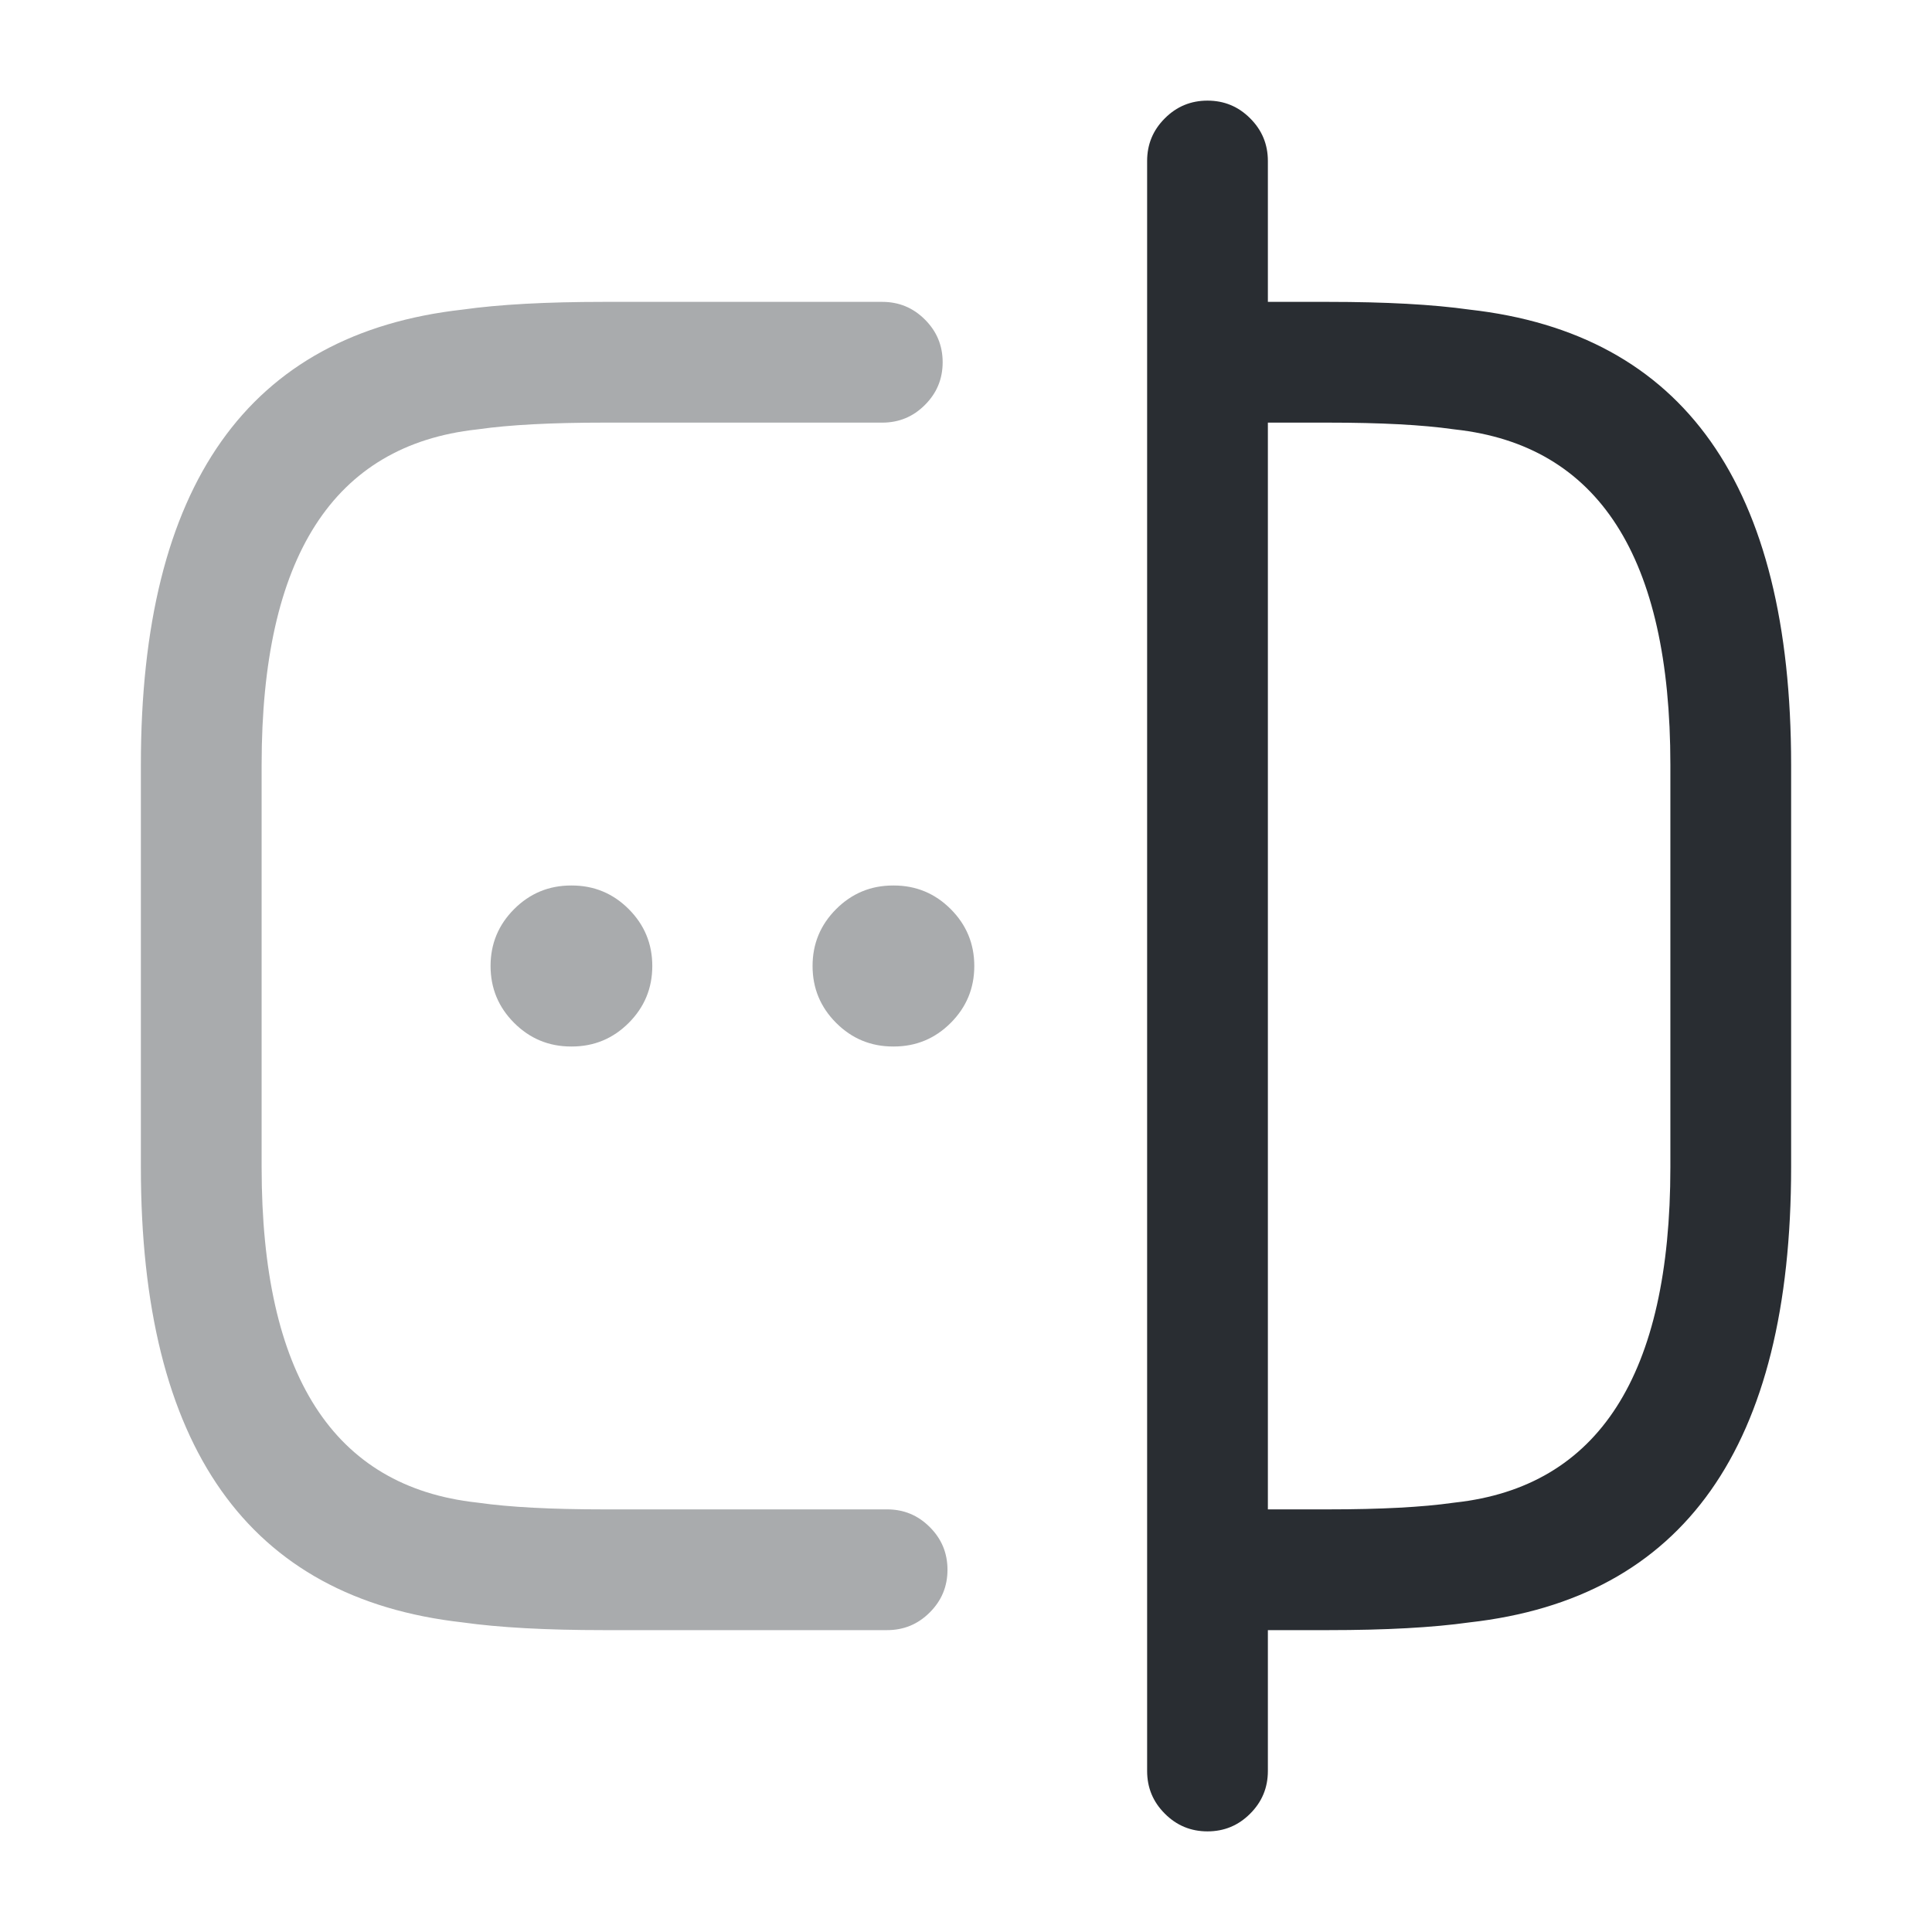 <svg xmlns="http://www.w3.org/2000/svg" width="24" height="24" viewBox="0 0 24 24">
  <defs/>
  <path fill="#292D32" opacity="0.4" d="M11.02,20.25 L7.5,20.25 Q6.426,20.25 5.746,20.154 Q1.75,19.706 1.75,14.5 L1.75,9.5 Q1.75,4.294 5.746,3.846 Q6.426,3.75 7.5,3.75 L10.96,3.75 Q11.271,3.75 11.49,3.97 Q11.71,4.189 11.71,4.5 Q11.71,4.811 11.49,5.03 Q11.271,5.25 10.96,5.25 L7.5,5.25 Q6.523,5.25 5.946,5.332 Q5.934,5.334 5.922,5.335 Q3.25,5.63 3.25,9.5 L3.25,14.5 Q3.25,18.37 5.922,18.665 Q5.934,18.666 5.946,18.668 Q6.523,18.75 7.5,18.75 L11.02,18.75 Q11.331,18.75 11.55,18.97 Q11.77,19.189 11.77,19.5 Q11.77,19.811 11.55,20.03 Q11.331,20.25 11.02,20.25 Z"/>
  <path fill="#292D32" d="M15.019,3.75 L16.5,3.75 Q17.573,3.75 18.254,3.846 Q22.249,4.294 22.25,9.5 L22.25,14.5 Q22.249,19.706 18.254,20.154 Q17.573,20.25 16.5,20.25 L15.019,20.25 Q14.709,20.25 14.489,20.03 Q14.269,19.811 14.269,19.5 Q14.269,19.189 14.489,18.97 Q14.709,18.75 15.019,18.75 L16.5,18.75 Q17.476,18.75 18.053,18.668 Q18.065,18.666 18.077,18.665 Q20.75,18.37 20.75,14.5 L20.75,9.5 Q20.75,5.63 18.077,5.335 Q18.065,5.334 18.053,5.332 Q17.476,5.25 16.5,5.25 L15.019,5.25 Q14.709,5.25 14.489,5.03 Q14.269,4.811 14.269,4.5 Q14.269,4.189 14.489,3.97 Q14.709,3.75 15.019,3.75 Z"/>
  <path fill="#292D32" d="M15.75,2 L15.75,22 Q15.75,22.311 15.53,22.53 Q15.311,22.75 15,22.75 Q14.689,22.75 14.47,22.53 Q14.25,22.311 14.25,22 L14.25,2 Q14.25,1.689 14.47,1.47 Q14.689,1.25 15,1.25 Q15.311,1.25 15.53,1.47 Q15.75,1.689 15.75,2 Z"/>
  <path fill="#292D32" opacity="0.4" d="M11.094,11 L11.103,11 Q11.517,11 11.81,11.293 Q12.103,11.586 12.103,12 Q12.103,12.414 11.81,12.707 Q11.517,13 11.103,13 L11.094,13 Q10.68,13 10.387,12.707 Q10.094,12.414 10.094,12 Q10.094,11.586 10.387,11.293 Q10.68,11 11.094,11 Z"/>
  <path fill="#292D32" opacity="0.4" d="M7.094,11 L7.103,11 Q7.517,11 7.81,11.293 Q8.103,11.586 8.103,12 Q8.103,12.414 7.81,12.707 Q7.517,13 7.103,13 L7.094,13 Q6.68,13 6.387,12.707 Q6.094,12.414 6.094,12 Q6.094,11.586 6.387,11.293 Q6.68,11 7.094,11 Z"/>
</svg>


